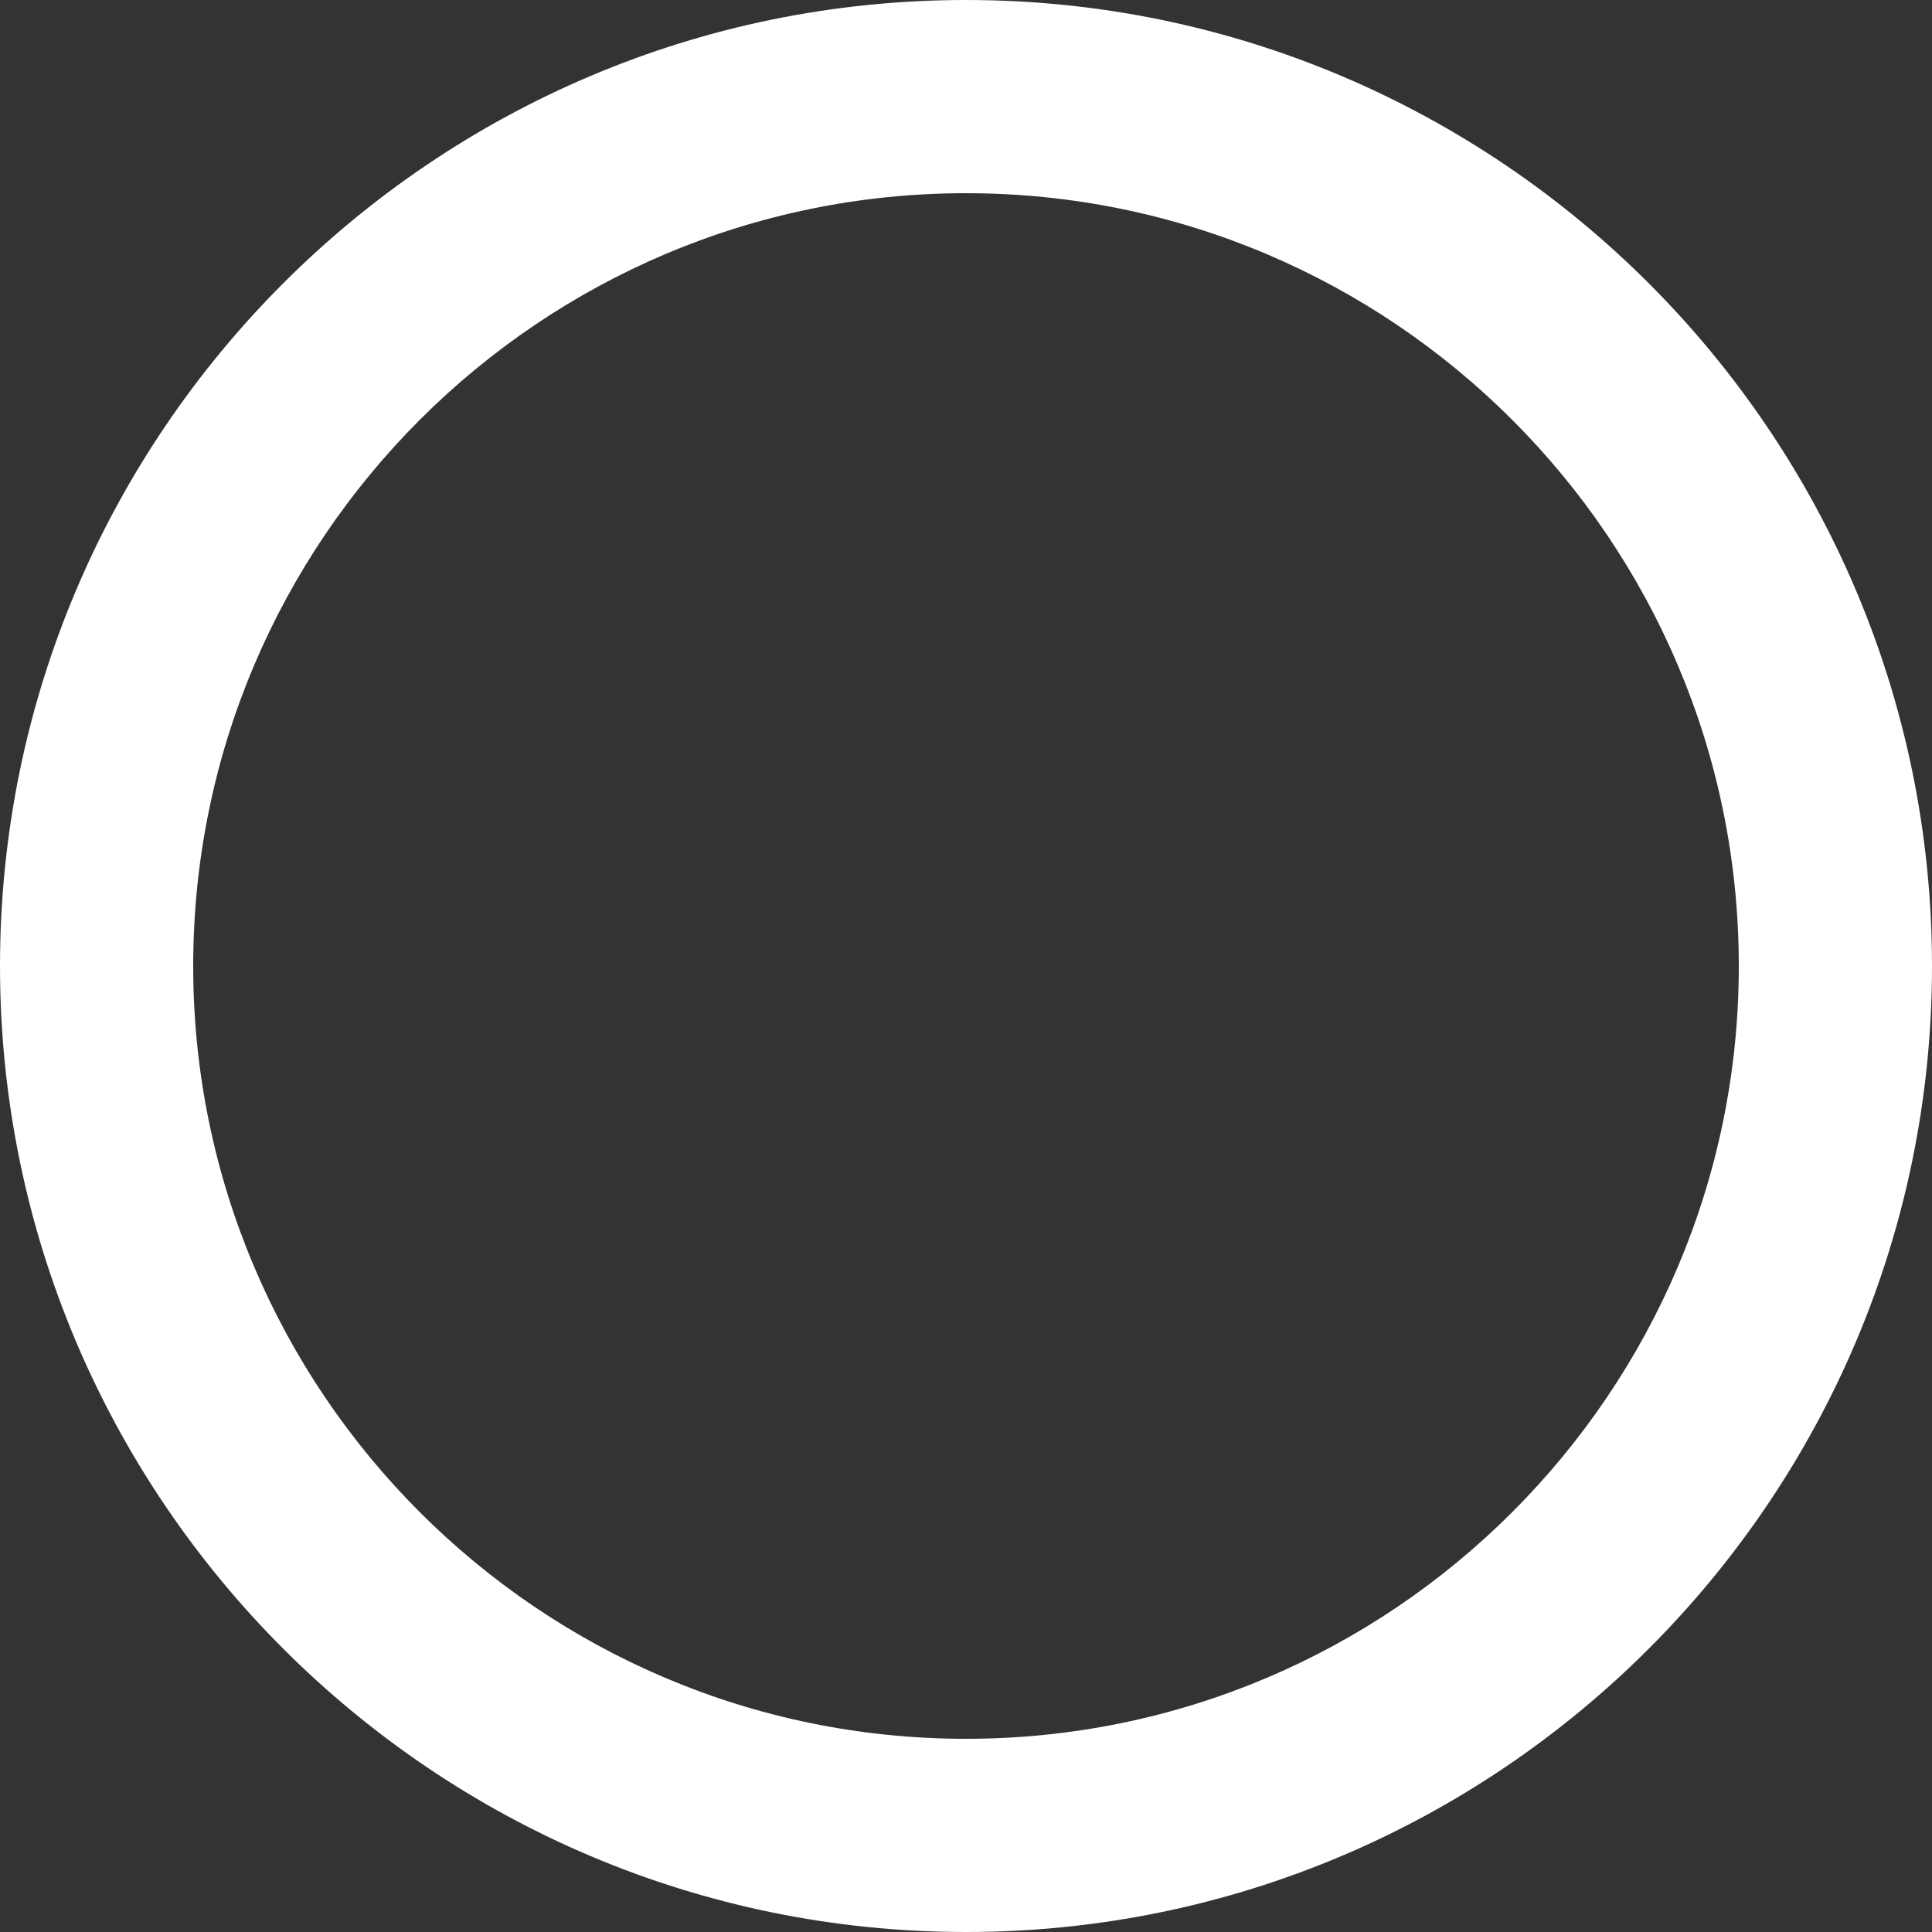 <svg width="33" height="33" viewBox="0 0 33 33" fill="none" xmlns="http://www.w3.org/2000/svg">
<rect x="0" y="0" width="33" height="33" fill="#333333" stroke="none"/>
<path d="M16.5 0C7.402 0 0 7.402 0 16.5C0 25.598 7.402 33 16.5 33C25.598 33 33 25.598 33 16.5C33 7.402 25.598 0 16.5 0ZM16.5 29.7C9.222 29.7 3.3 23.778 3.3 16.5C3.3 9.222 9.222 3.3 16.5 3.3C23.778 3.3 29.7 9.222 29.7 16.5C29.7 23.778 23.778 29.7 16.5 29.7Z" fill="white"/>
</svg>
